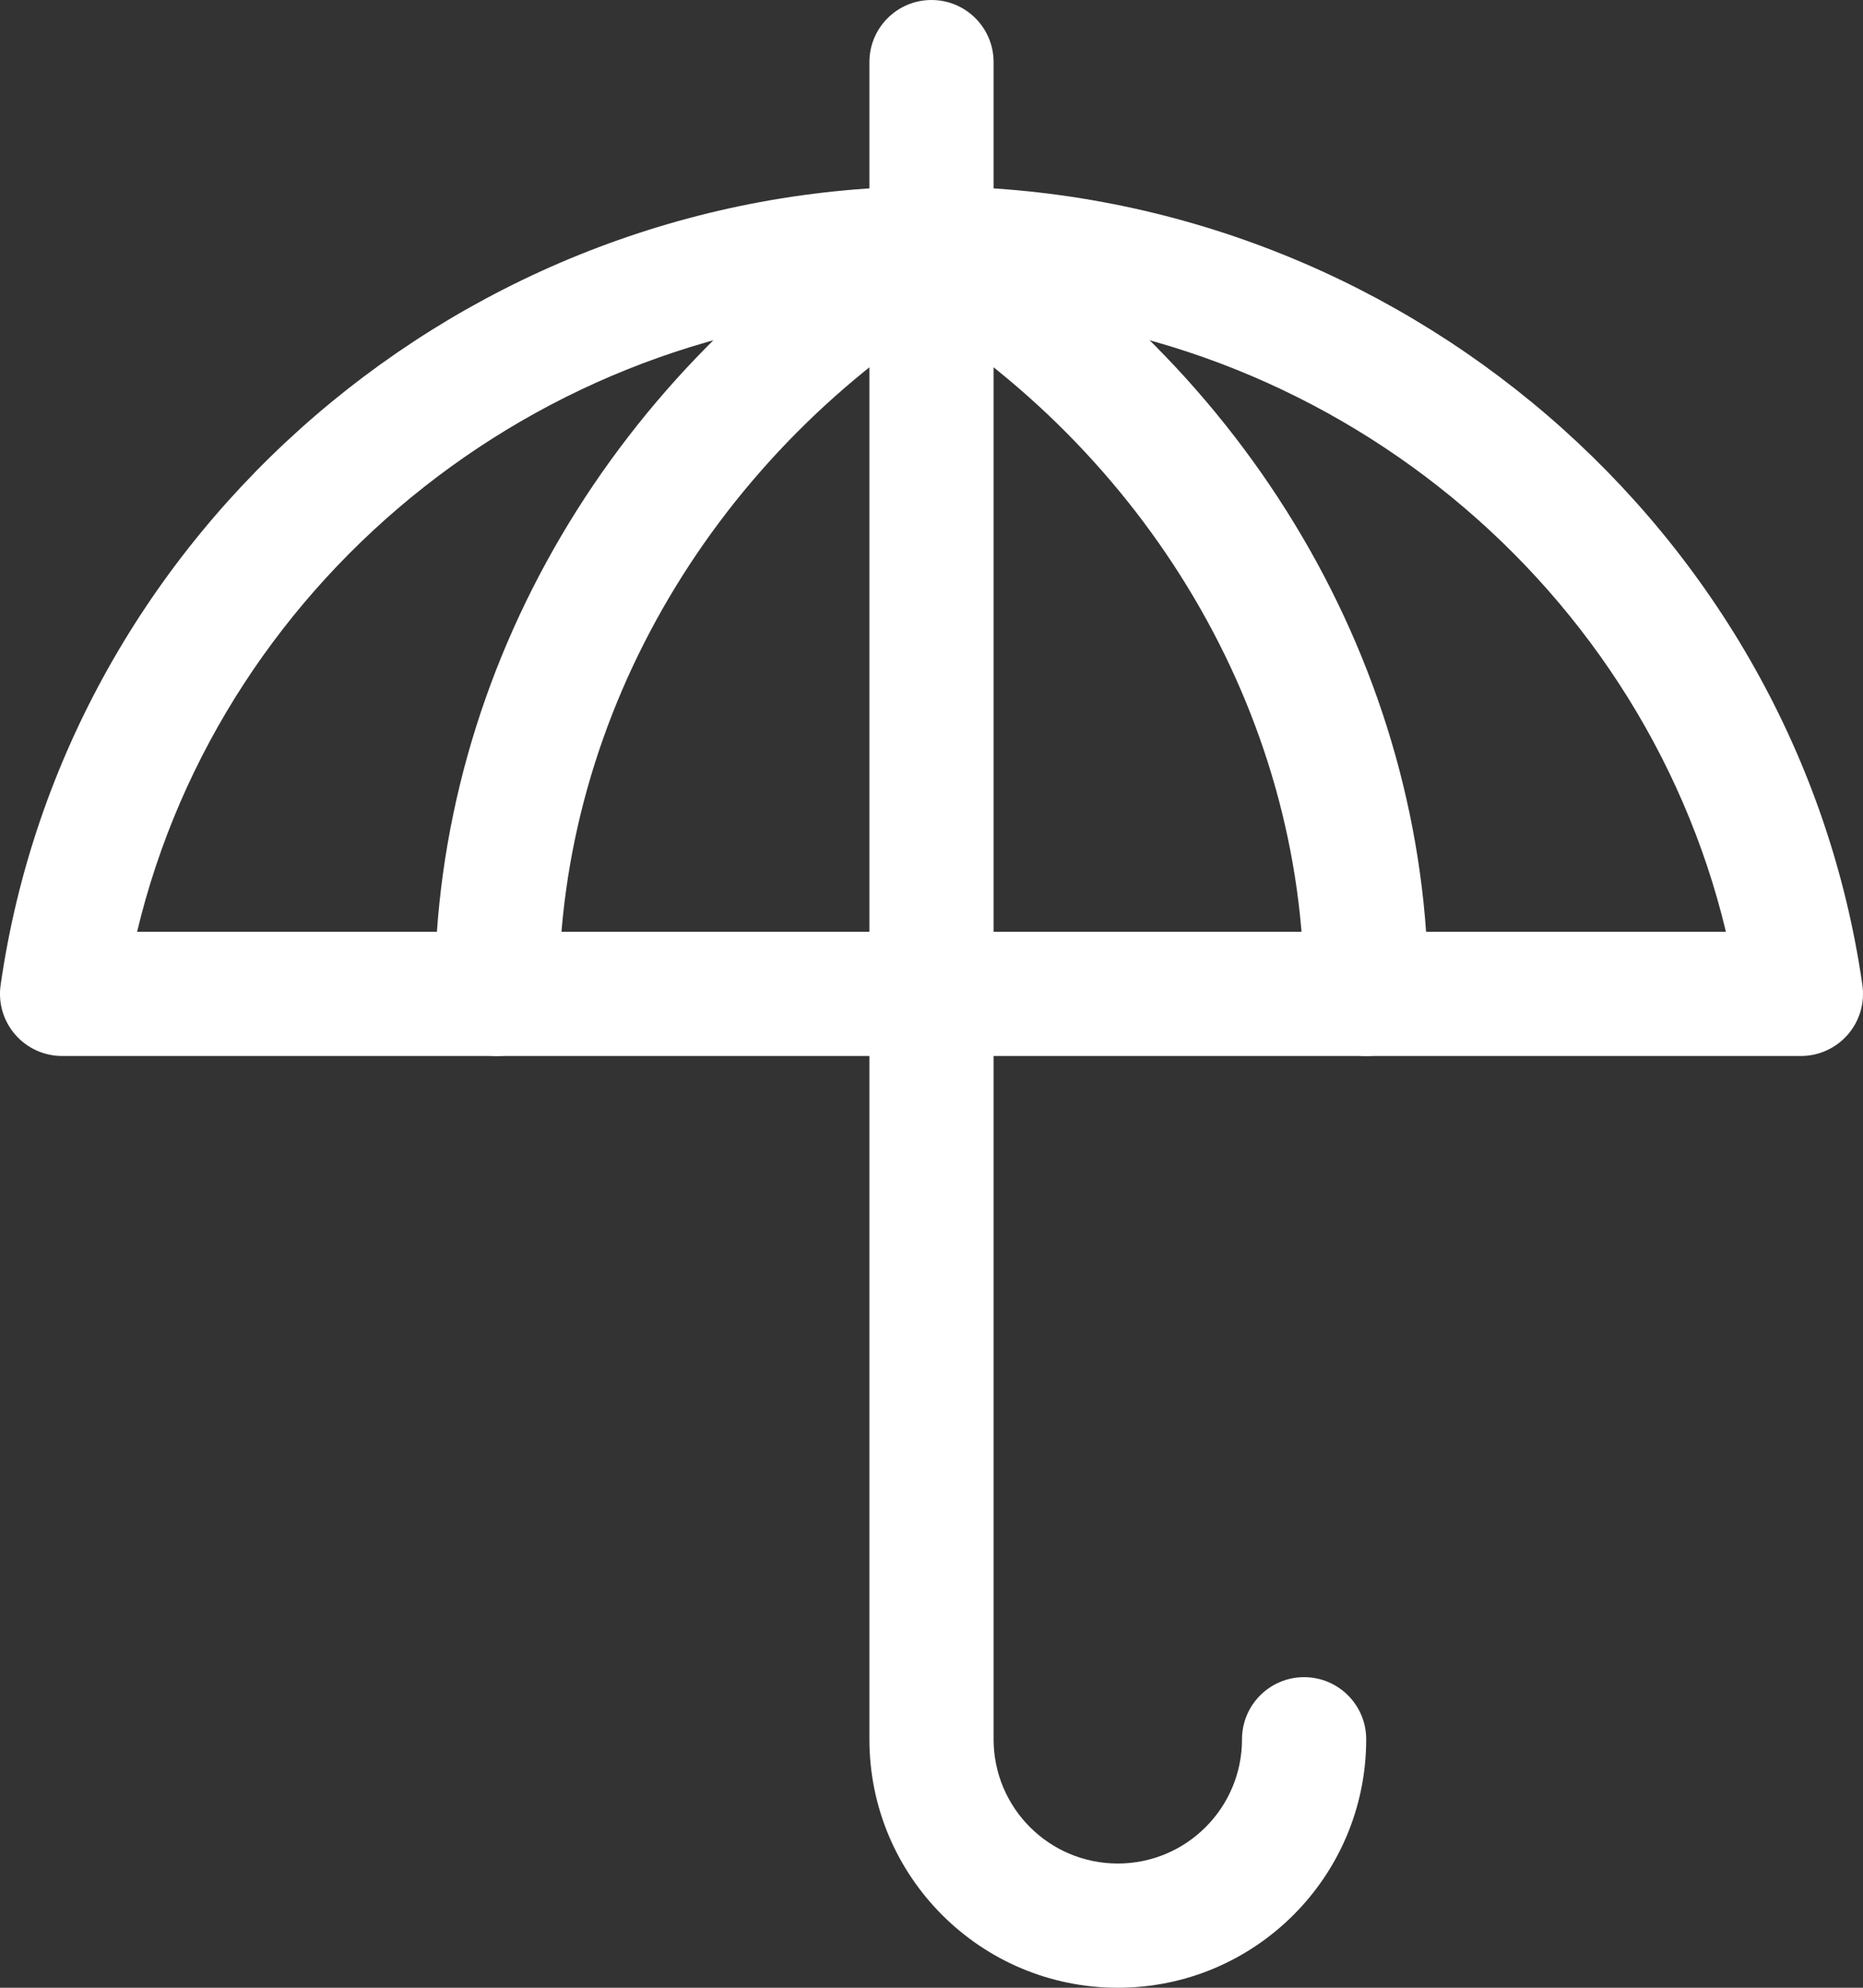 <?xml version="1.0" encoding="UTF-8"?>
<svg width="90px" height="96px" viewBox="0 0 90 96" version="1.1" xmlns="http://www.w3.org/2000/svg" xmlns:xlink="http://www.w3.org/1999/xlink">
    <rect x="0" y="0" width="90" height="96" fill="#333333" stroke="none"/>
    <!-- Generator: Sketch 55.1 (78136) - https://sketchapp.com -->
    <title>399</title>
    <desc>Created with Sketch.</desc>
    <g id="首页_正式版" stroke="none" stroke-width="1" fill="none" fill-rule="evenodd">
        <g id="Artboard" transform="translate(-2106, -4306)" fill="#FFFFFF" fill-rule="nonzero">
            <g id="399" transform="translate(2106, 4306)">
                <path d="M48,12 L48,3 C48,1.343 46.657,0 45,0 C43.343,0 42,1.343 42,3 L42,12 C42,13.657 43.343,15 45,15 C46.657,15 48,13.657 48,12 Z" id="Path"></path>
                <path d="M60,84 C60,87.314 57.314,90 54,90 C50.686,90 48,87.314 48,84 L48,48 C48,46.343 46.657,45 45,45 C43.343,45 42,46.343 42,48 L42,84 C42,90.628 47.372,96 54,96 C60.628,96 66,90.628 66,84 C66,82.343 64.657,81 63,81 C61.343,81 60,82.343 60,84 Z" id="Path"></path>
                <path d="M27,48 C27,34.413 34.65,21.739 46.548,14.57 C47.967,13.715 48.425,11.871 47.57,10.452 C46.715,9.033 44.871,8.575 43.452,9.43 C29.805,17.653 21,32.24 21,48 C21,49.657 22.343,51 24,51 C25.657,51 27,49.657 27,48 Z" id="Path"></path>
                <path d="M69,48 C69,32.24 60.195,17.653 46.548,9.43 C45.129,8.575 43.285,9.033 42.43,10.452 C41.575,11.871 42.033,13.715 43.452,14.57 C55.35,21.739 63,34.413 63,48 C63,49.657 64.343,51 66,51 C67.657,51 69,49.657 69,48 Z" id="Path"></path>
                <path d="M89.97,47.574 C90.094,48.435 89.837,49.308 89.267,49.965 C88.697,50.623 87.87,51 87,51 L3,51 C2.13,51 1.303,50.623 0.733,49.965 C0.163,49.308 -0.094,48.435 0.03,47.574 C3.178,25.632 22.475,9 45,9 C67.525,9 86.822,25.632 89.97,47.574 Z M6.623,45 L83.377,45 C79.249,27.735 63.353,15 45,15 C26.647,15 10.751,27.735 6.623,45 Z" id="Shape"></path>
                <path d="M48,48 L48,12 C48,10.343 46.657,9 45,9 C43.343,9 42,10.343 42,12 L42,48 C42,49.657 43.343,51 45,51 C46.657,51 48,49.657 48,48 Z" id="Path"></path>
            </g>
        </g>
    </g>
</svg>
